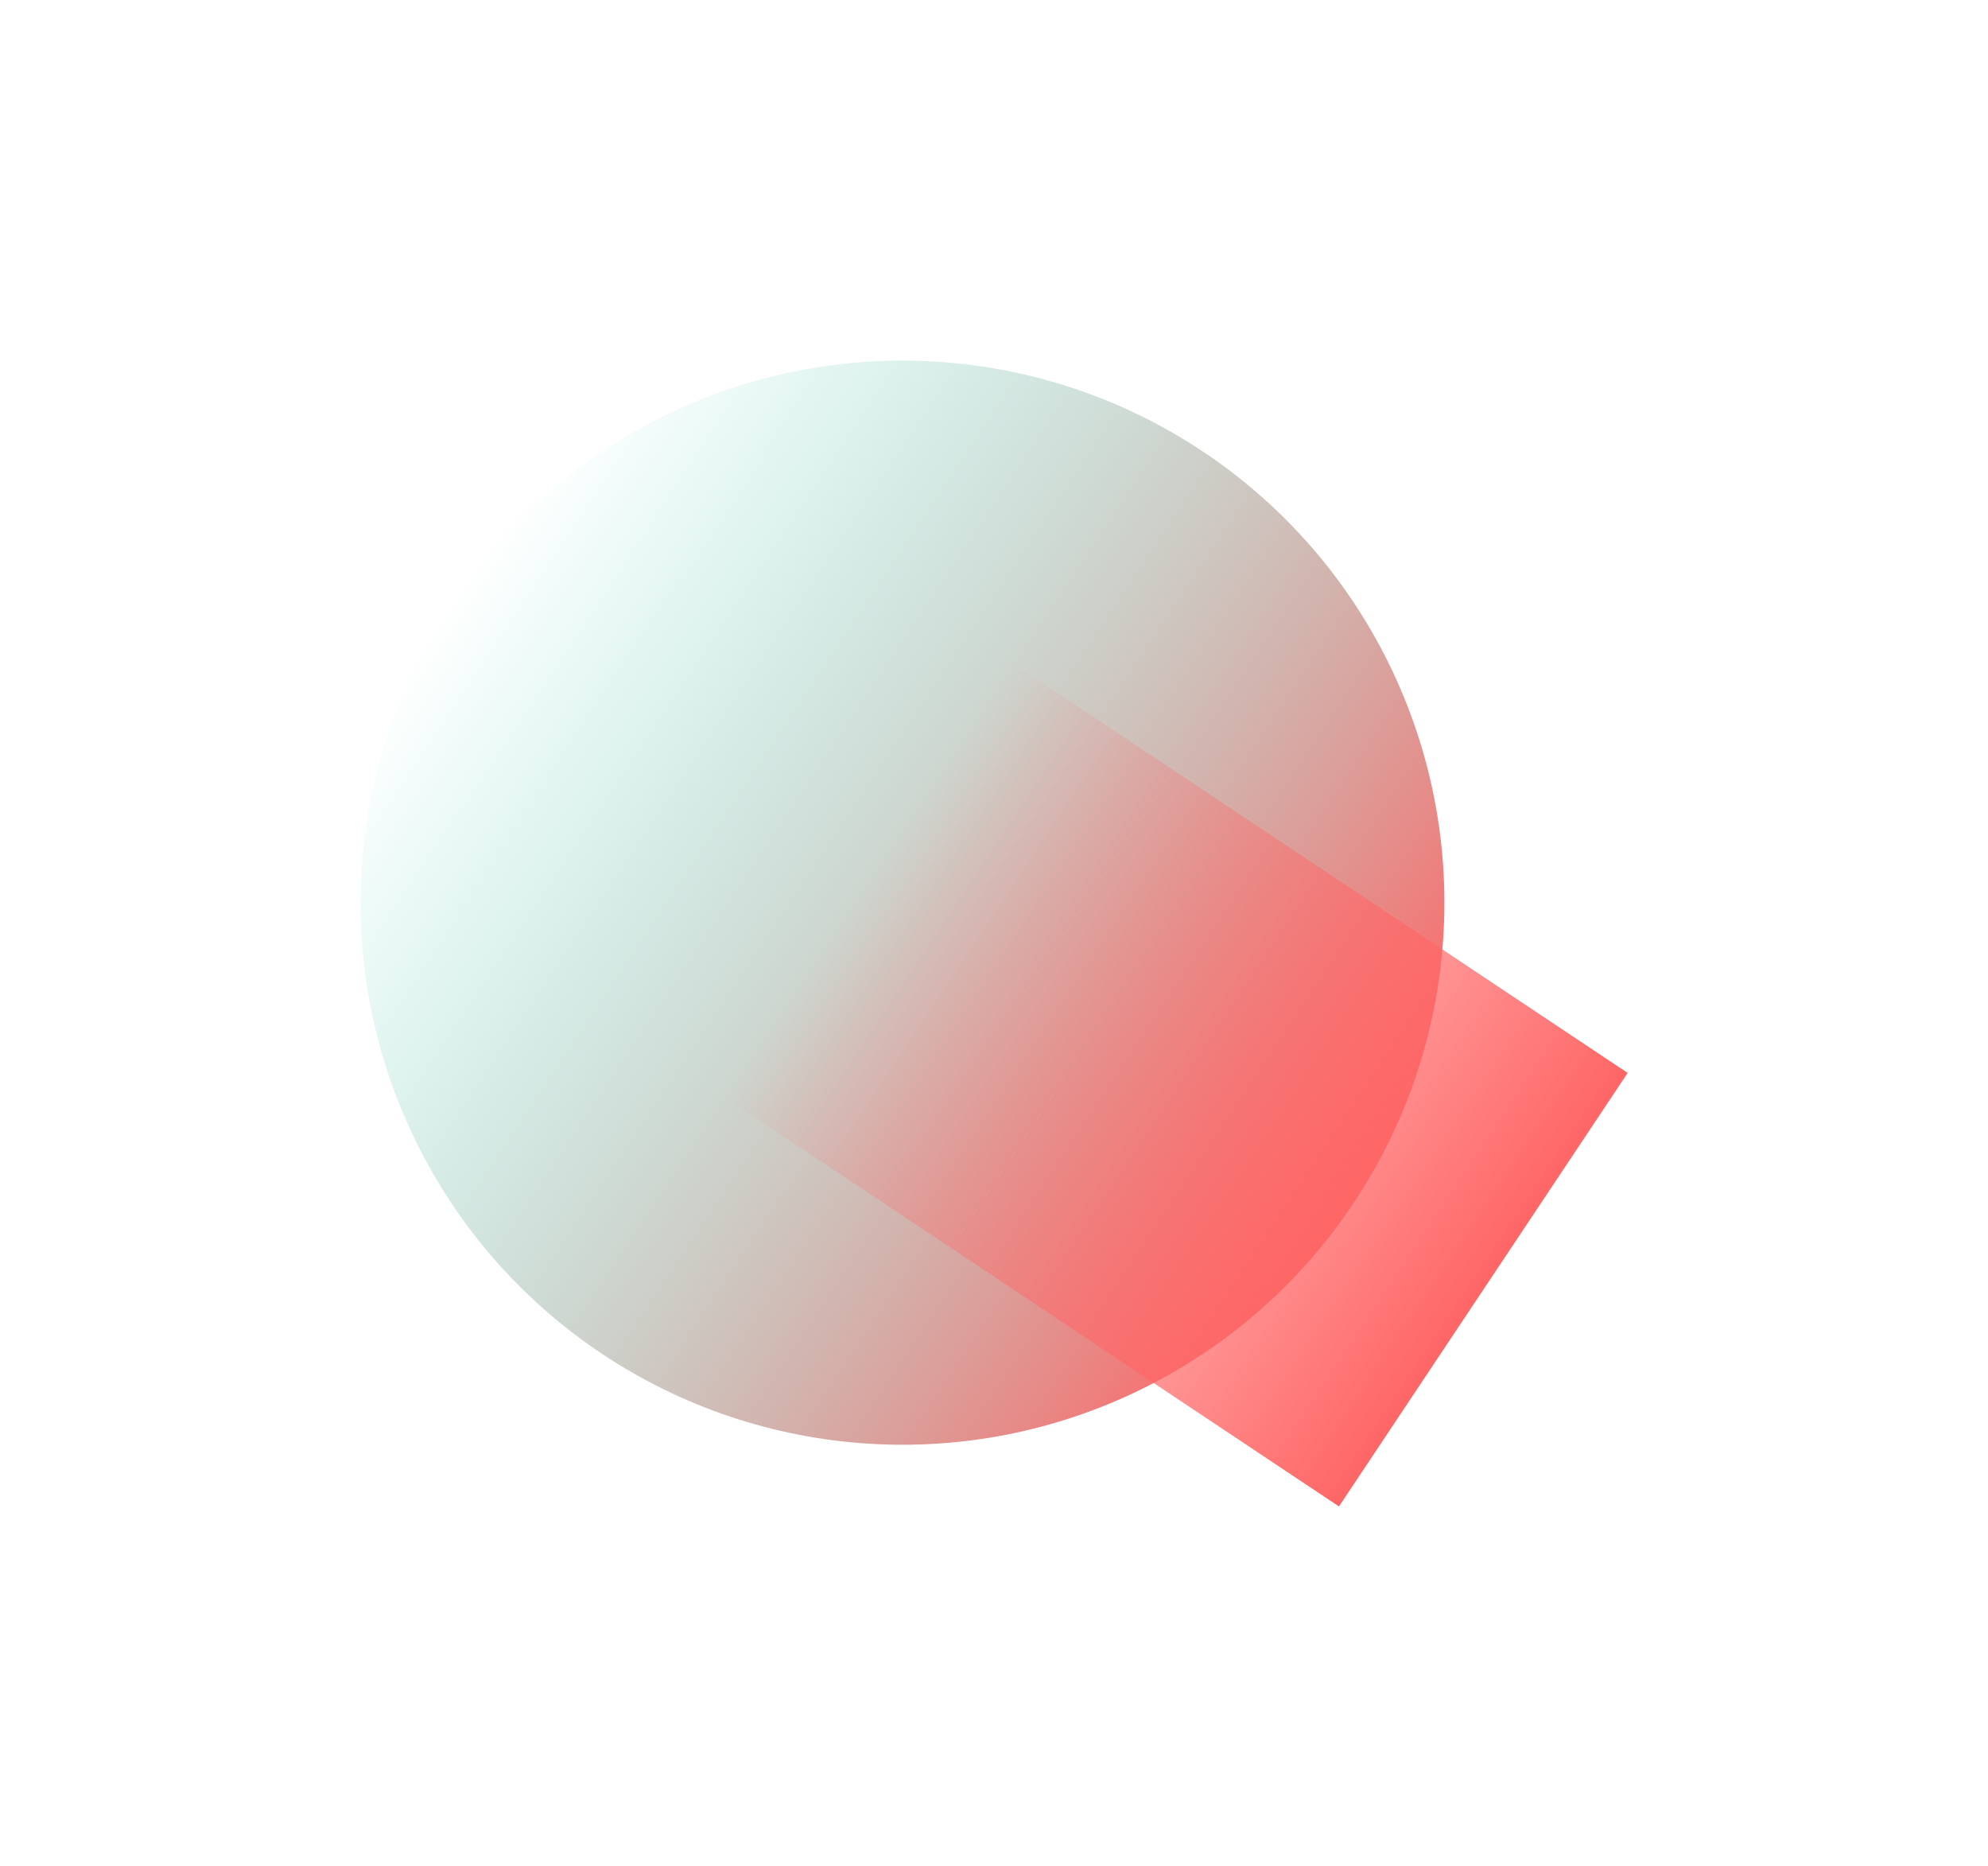 <svg width="1106" height="1038" viewBox="0 0 1106 1038" fill="none" xmlns="http://www.w3.org/2000/svg">
<g filter="url(#filter0_f_199_3320)">
<circle cx="502.073" cy="502.073" r="301.5" transform="rotate(-56.332 502.073 502.073)" fill="url(#paint0_linear_199_3320)"/>
</g>
<g filter="url(#filter1_f_199_3320)">
<rect x="402.789" y="610.003" width="289.734" height="411.069" transform="rotate(-56.332 402.789 610.003)" fill="url(#paint1_linear_199_3320)"/>
</g>
<defs>
<filter id="filter0_f_199_3320" x="0.541" y="0.541" width="1003.06" height="1003.06" filterUnits="userSpaceOnUse" color-interpolation-filters="sRGB">
<feFlood flood-opacity="0" result="BackgroundImageFix"/>
<feBlend mode="normal" in="SourceGraphic" in2="BackgroundImageFix" result="shape"/>
<feGaussianBlur stdDeviation="100" result="effect1_foregroundBlur_199_3320"/>
</filter>
<filter id="filter1_f_199_3320" x="202.789" y="168.868" width="902.741" height="869.023" filterUnits="userSpaceOnUse" color-interpolation-filters="sRGB">
<feFlood flood-opacity="0" result="BackgroundImageFix"/>
<feBlend mode="normal" in="SourceGraphic" in2="BackgroundImageFix" result="shape"/>
<feGaussianBlur stdDeviation="100" result="effect1_foregroundBlur_199_3320"/>
</filter>
<linearGradient id="paint0_linear_199_3320" x1="502.073" y1="200.573" x2="502.073" y2="803.573" gradientUnits="userSpaceOnUse">
<stop stop-color="#38D9C0" stop-opacity="0"/>
<stop offset="1" stop-color="#FF6666"/>
</linearGradient>
<linearGradient id="paint1_linear_199_3320" x1="547.656" y1="610.003" x2="547.656" y2="1021.07" gradientUnits="userSpaceOnUse">
<stop stop-color="#FF6666" stop-opacity="0"/>
<stop offset="1" stop-color="#FF6666"/>
</linearGradient>
</defs>
</svg>
